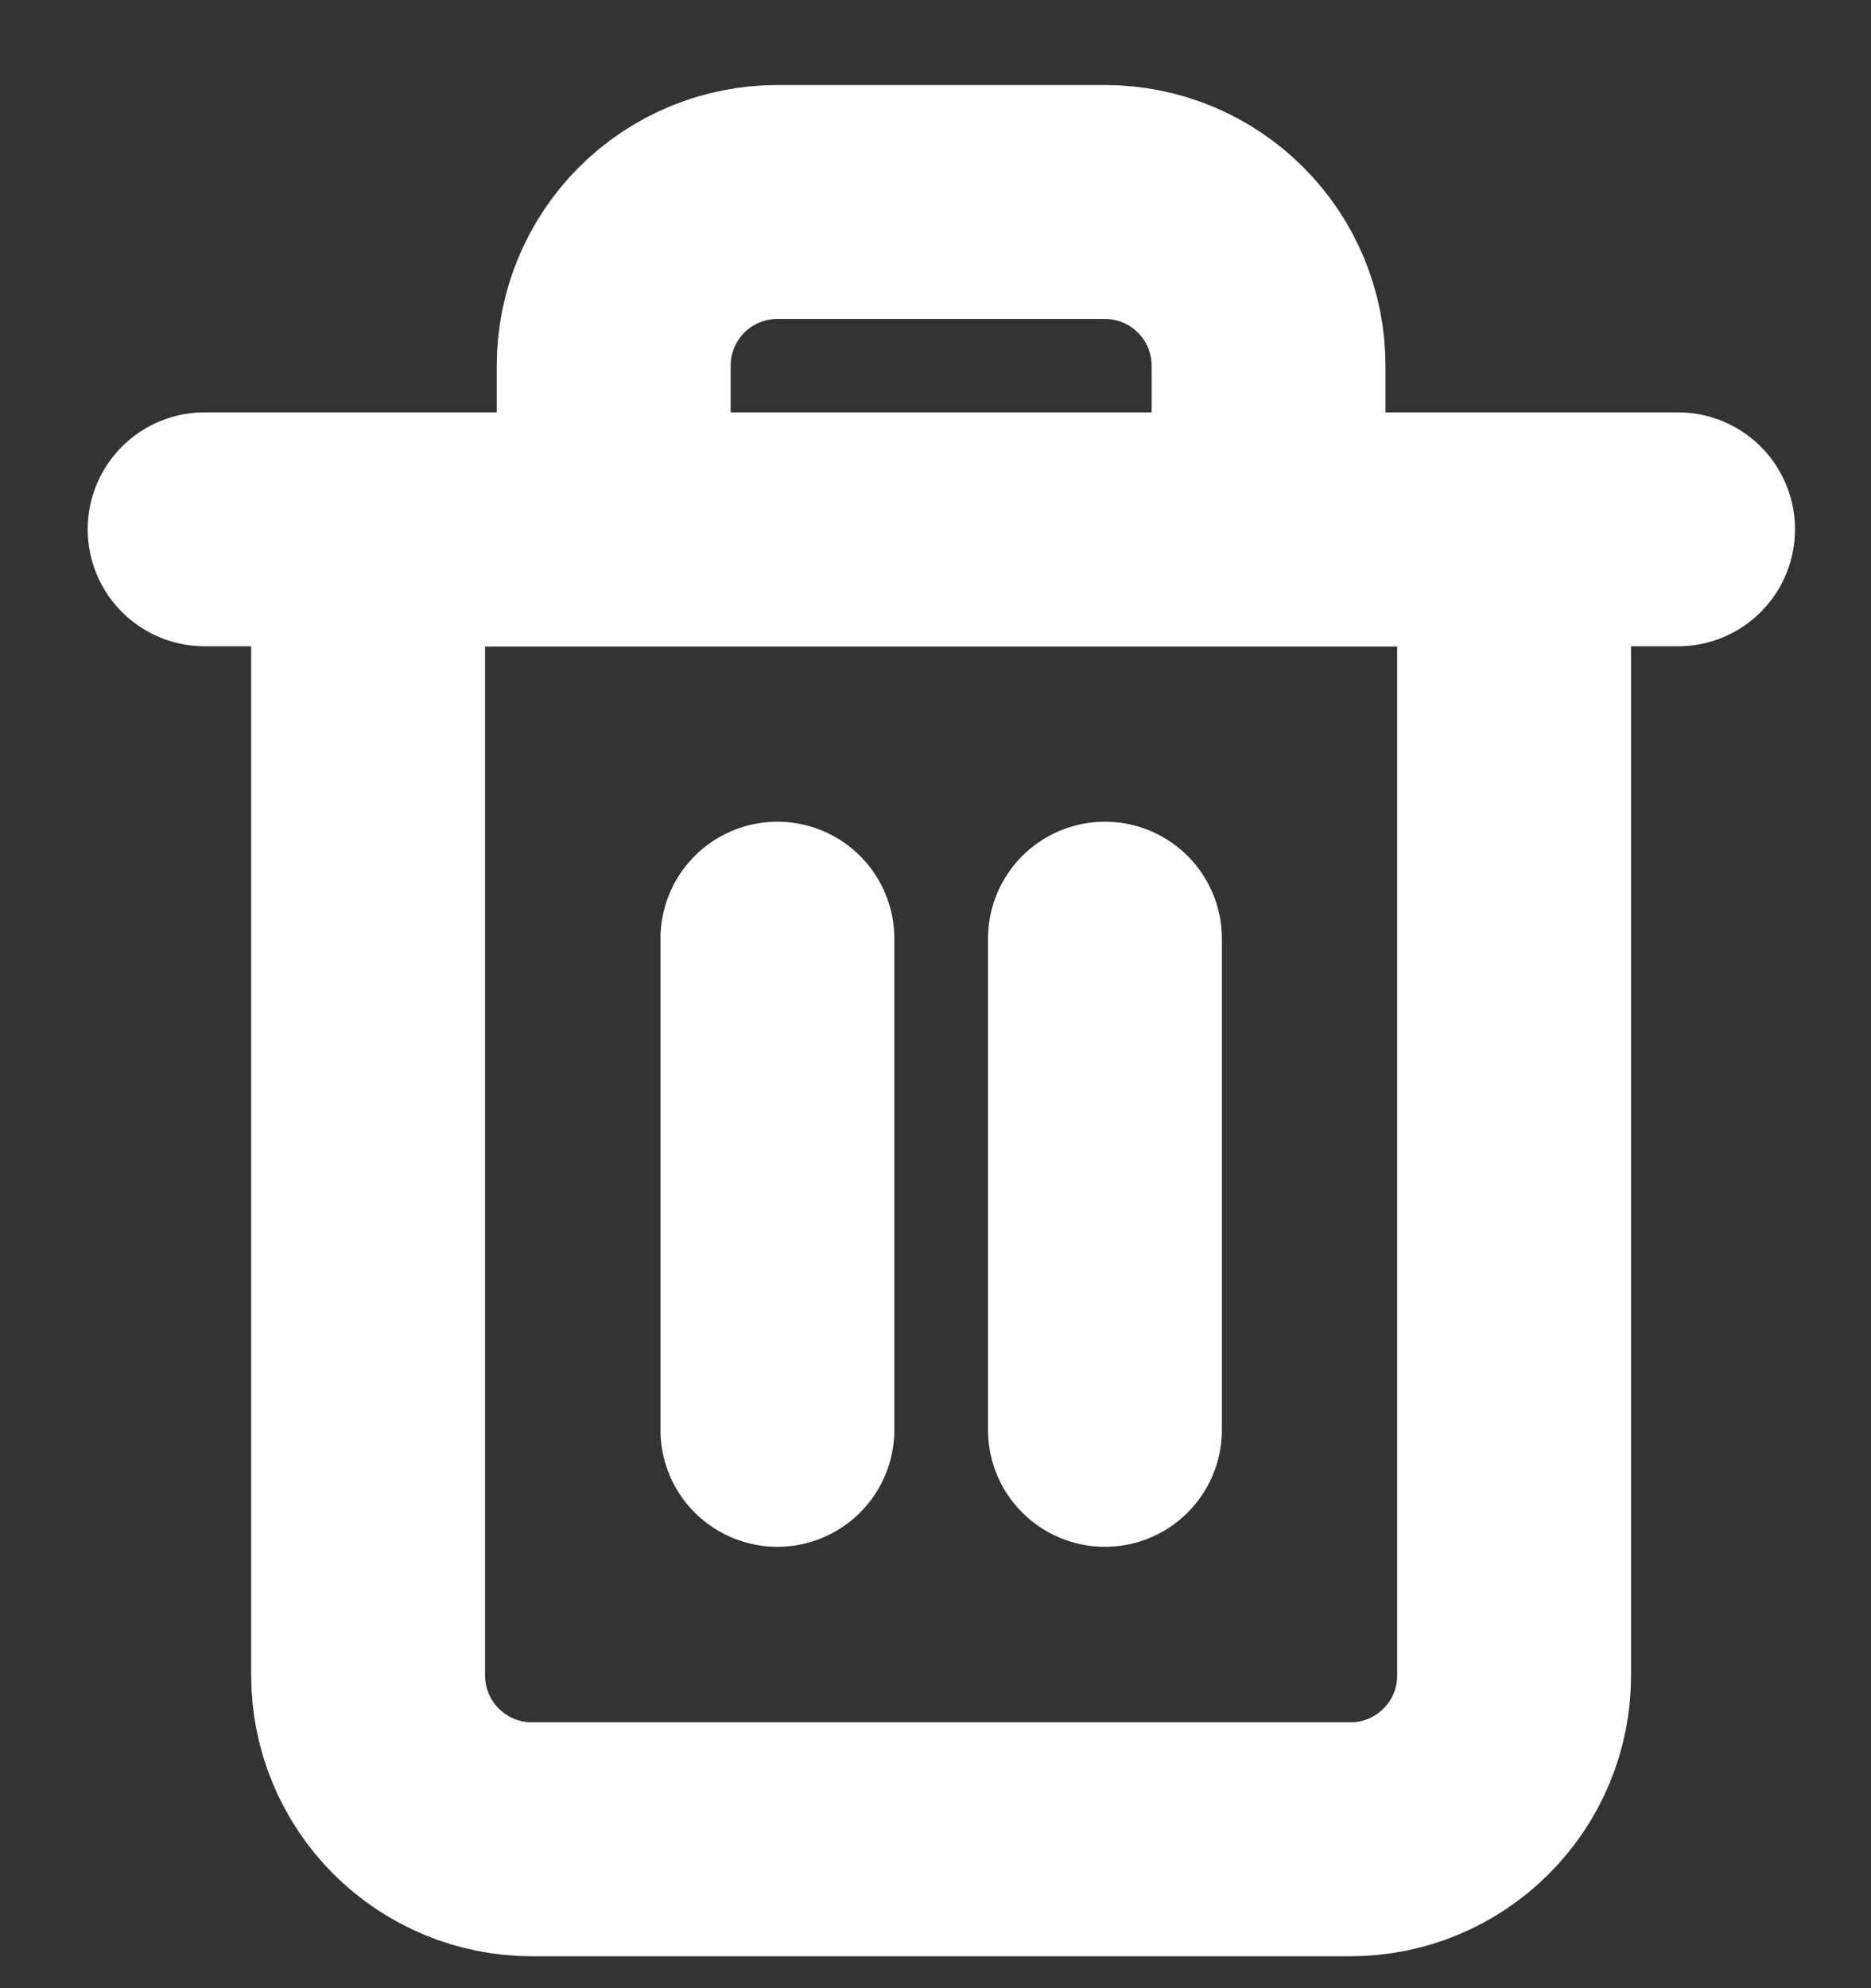 <svg width="16" height="17" viewBox="0 0 16 17" fill="none" xmlns="http://www.w3.org/2000/svg">
<rect x="0" y="0" width="16" height="17" fill="#333333" stroke="none"/>
<g id="Group 634126">
<g id="Group 634125">
<path id="Vector" d="M1.75 4.526H3.15H14.35" stroke="white" stroke-width="2" stroke-linecap="round" stroke-linejoin="round"/>
<path id="Vector_2" d="M5.248 4.527V3.127C5.248 2.755 5.396 2.399 5.658 2.137C5.921 1.874 6.277 1.727 6.648 1.727H9.448C9.82 1.727 10.176 1.874 10.438 2.137C10.701 2.399 10.848 2.755 10.848 3.127V4.527M12.948 4.527V14.327C12.948 14.698 12.801 15.054 12.538 15.316C12.276 15.579 11.92 15.727 11.548 15.727H4.548C4.177 15.727 3.821 15.579 3.558 15.316C3.296 15.054 3.148 14.698 3.148 14.327V4.527H12.948Z" stroke="white" stroke-width="2" stroke-linecap="round" stroke-linejoin="round"/>
<path id="Vector_3" d="M6.648 8.026V12.226" stroke="white" stroke-width="2" stroke-linecap="round" stroke-linejoin="round"/>
<path id="Vector_4" d="M9.449 8.026V12.226" stroke="white" stroke-width="2" stroke-linecap="round" stroke-linejoin="round"/>
</g>
</g>
</svg>
